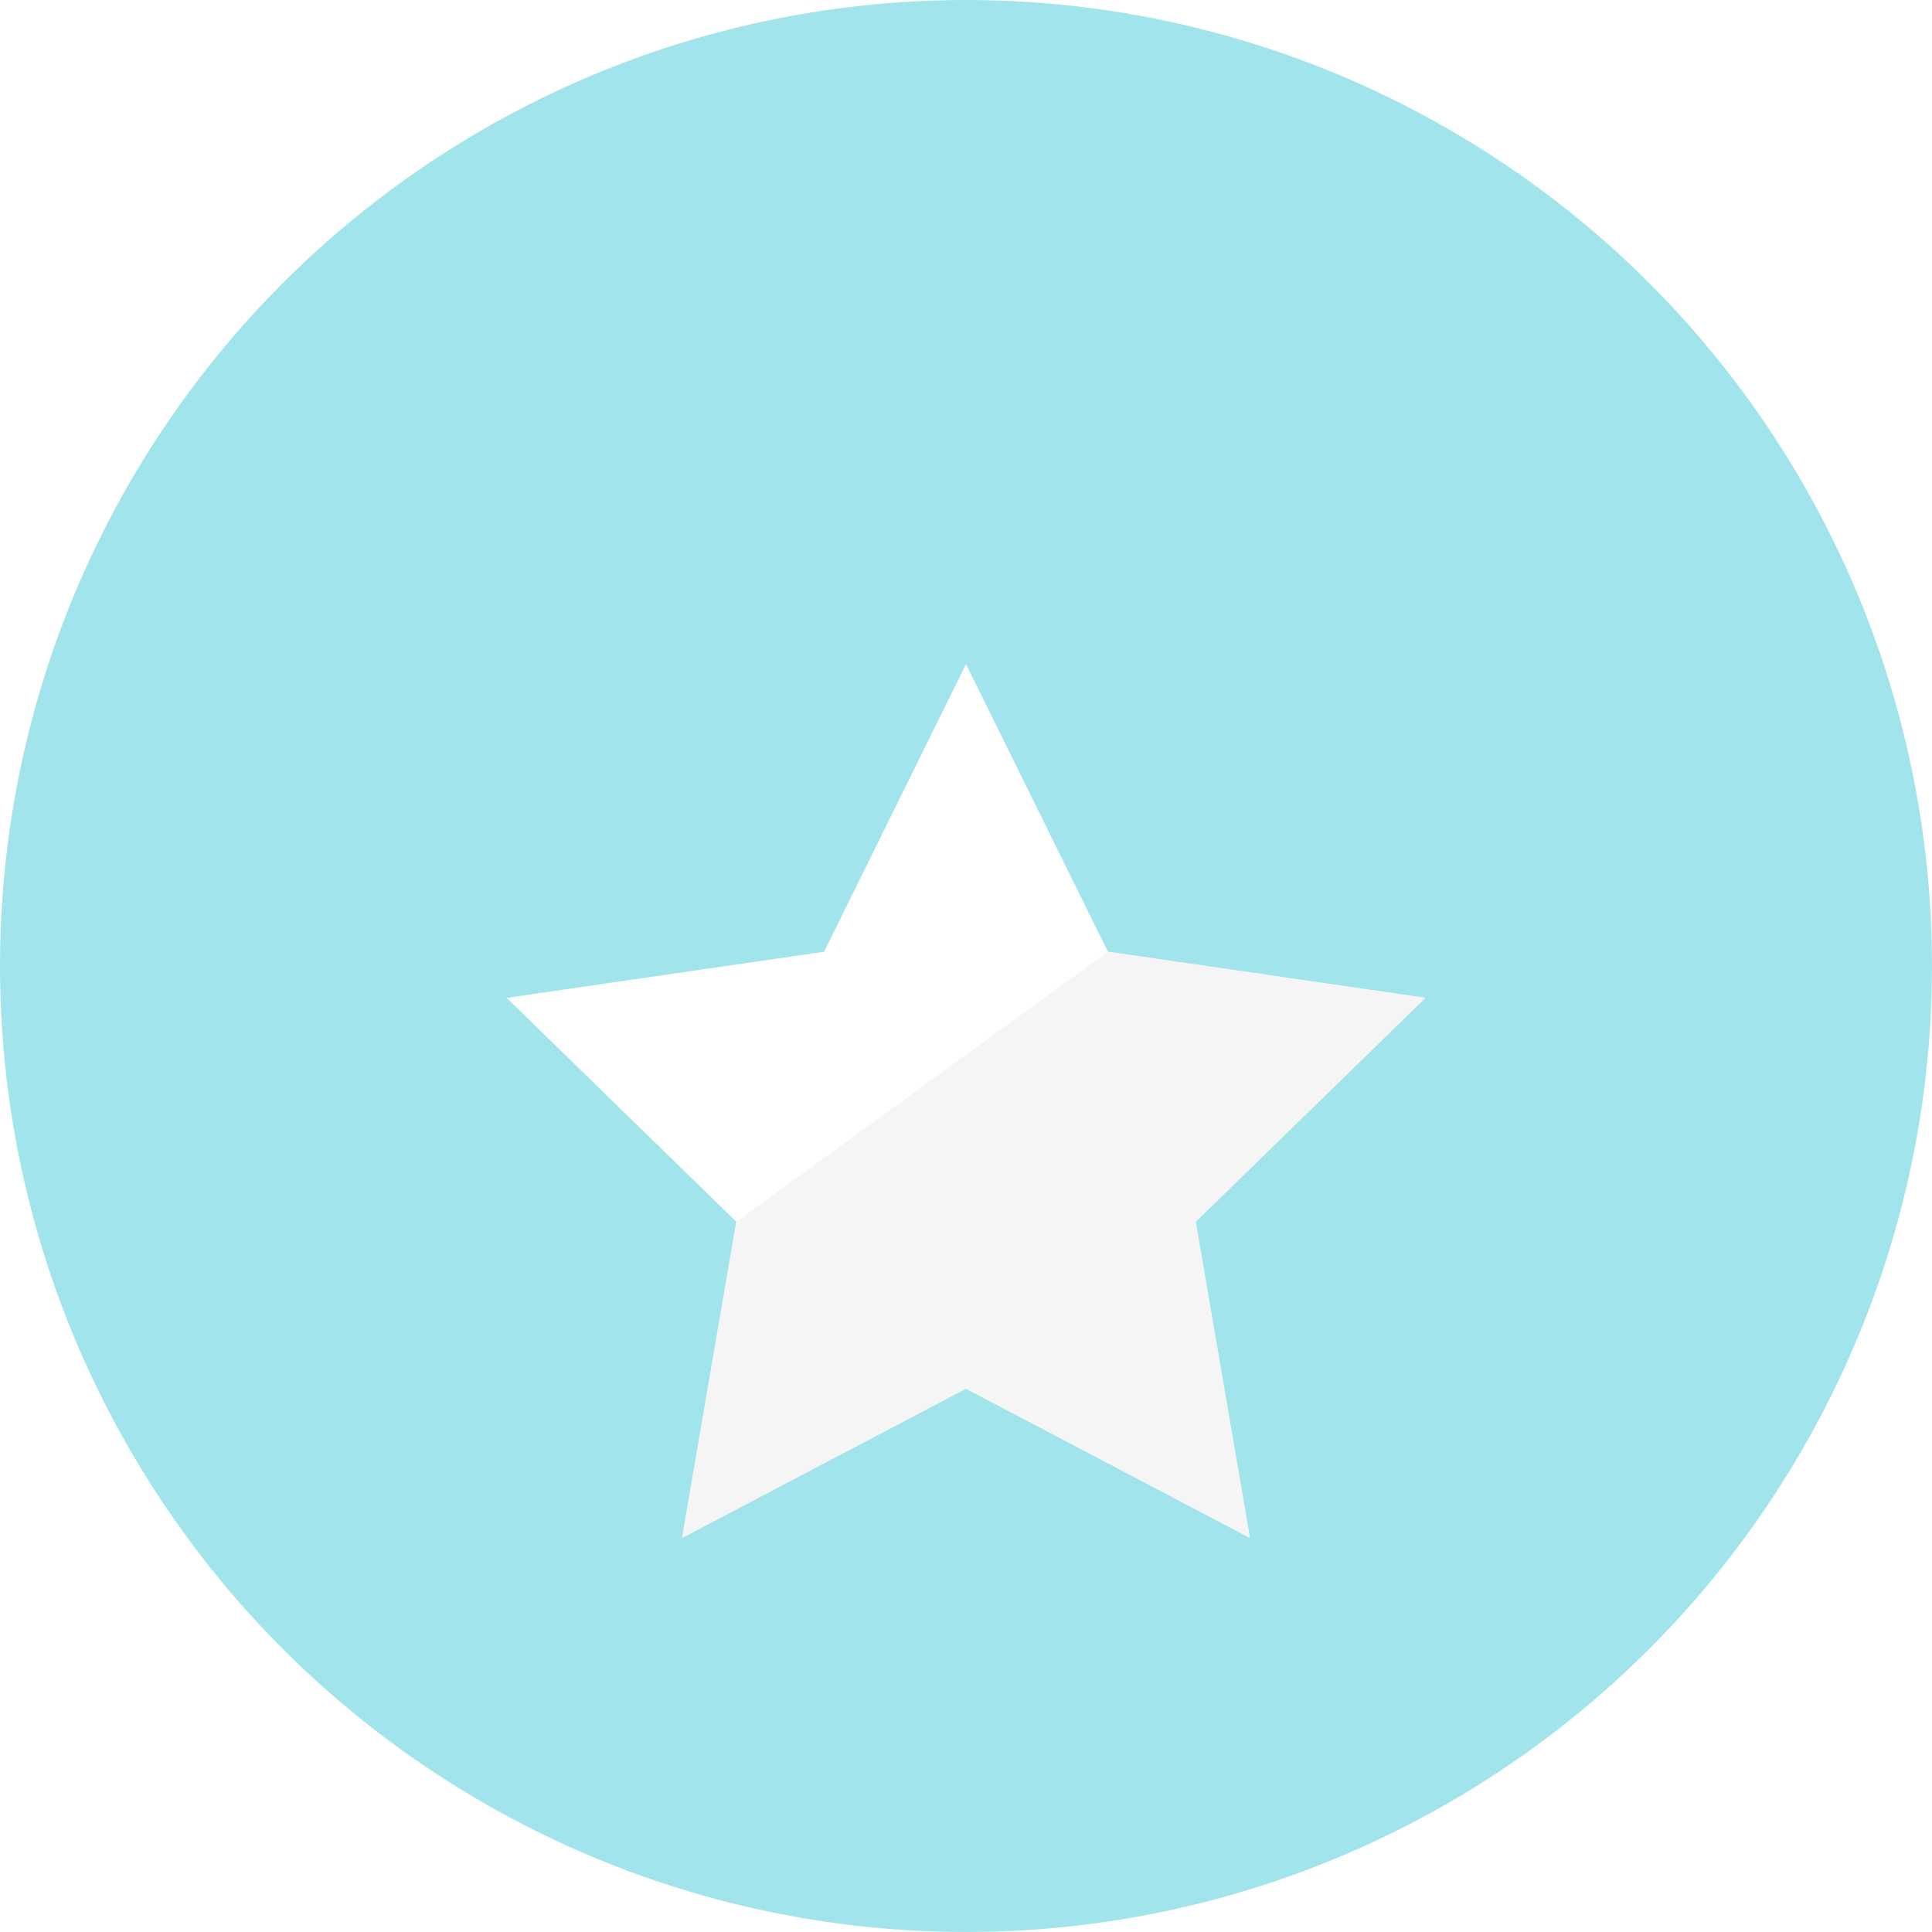 <?xml version="1.0" encoding="UTF-8"?>
<svg width="32px" height="32px" viewBox="0 0 32 32" version="1.1" xmlns="http://www.w3.org/2000/svg" xmlns:xlink="http://www.w3.org/1999/xlink">
    <!-- Generator: Sketch 46.2 (44496) - http://www.bohemiancoding.com/sketch -->
    <title>Oval 6</title>
    <desc>Created with Sketch.</desc>
    <defs>
        <filter x="-25.0%" y="-12.5%" width="150.0%" height="150.0%" filterUnits="objectBoundingBox" id="filter-1">
            <feOffset dx="0" dy="2" in="SourceAlpha" result="shadowOffsetOuter1"></feOffset>
            <feGaussianBlur stdDeviation="1" in="shadowOffsetOuter1" result="shadowBlurOuter1"></feGaussianBlur>
            <feColorMatrix values="0 0 0 0 0   0 0 0 0 0   0 0 0 0 0  0 0 0 0.05 0" type="matrix" in="shadowBlurOuter1" result="shadowMatrixOuter1"></feColorMatrix>
            <feMerge>
                <feMergeNode in="shadowMatrixOuter1"></feMergeNode>
                <feMergeNode in="SourceGraphic"></feMergeNode>
            </feMerge>
        </filter>
    </defs>
    <g id="Alpha-flow" stroke="none" stroke-width="1" fill="none" fill-rule="evenodd">
        <circle id="Oval-6" fill="#A2E4EB" cx="16" cy="16" r="16"></circle>
        <g id="Group-16" filter="url(#filter-1)" transform="translate(8, 9)">
            <polygon id="Star-2" fill="#FFFFFF" points="8 12 3.298 14.472 4.196 9.236 0.392 5.528 5.649 4.764 8 0 10.351 4.764 15.608 5.528 11.804 9.236 12.702 14.472"></polygon>
            <polygon id="Star-2" fill="#F6F5F5" points="8 12 3.298 14.472 4.196 9.236 10.351 4.764 15.608 5.528 11.804 9.236 12.702 14.472"></polygon>
        </g>
    </g>
</svg>